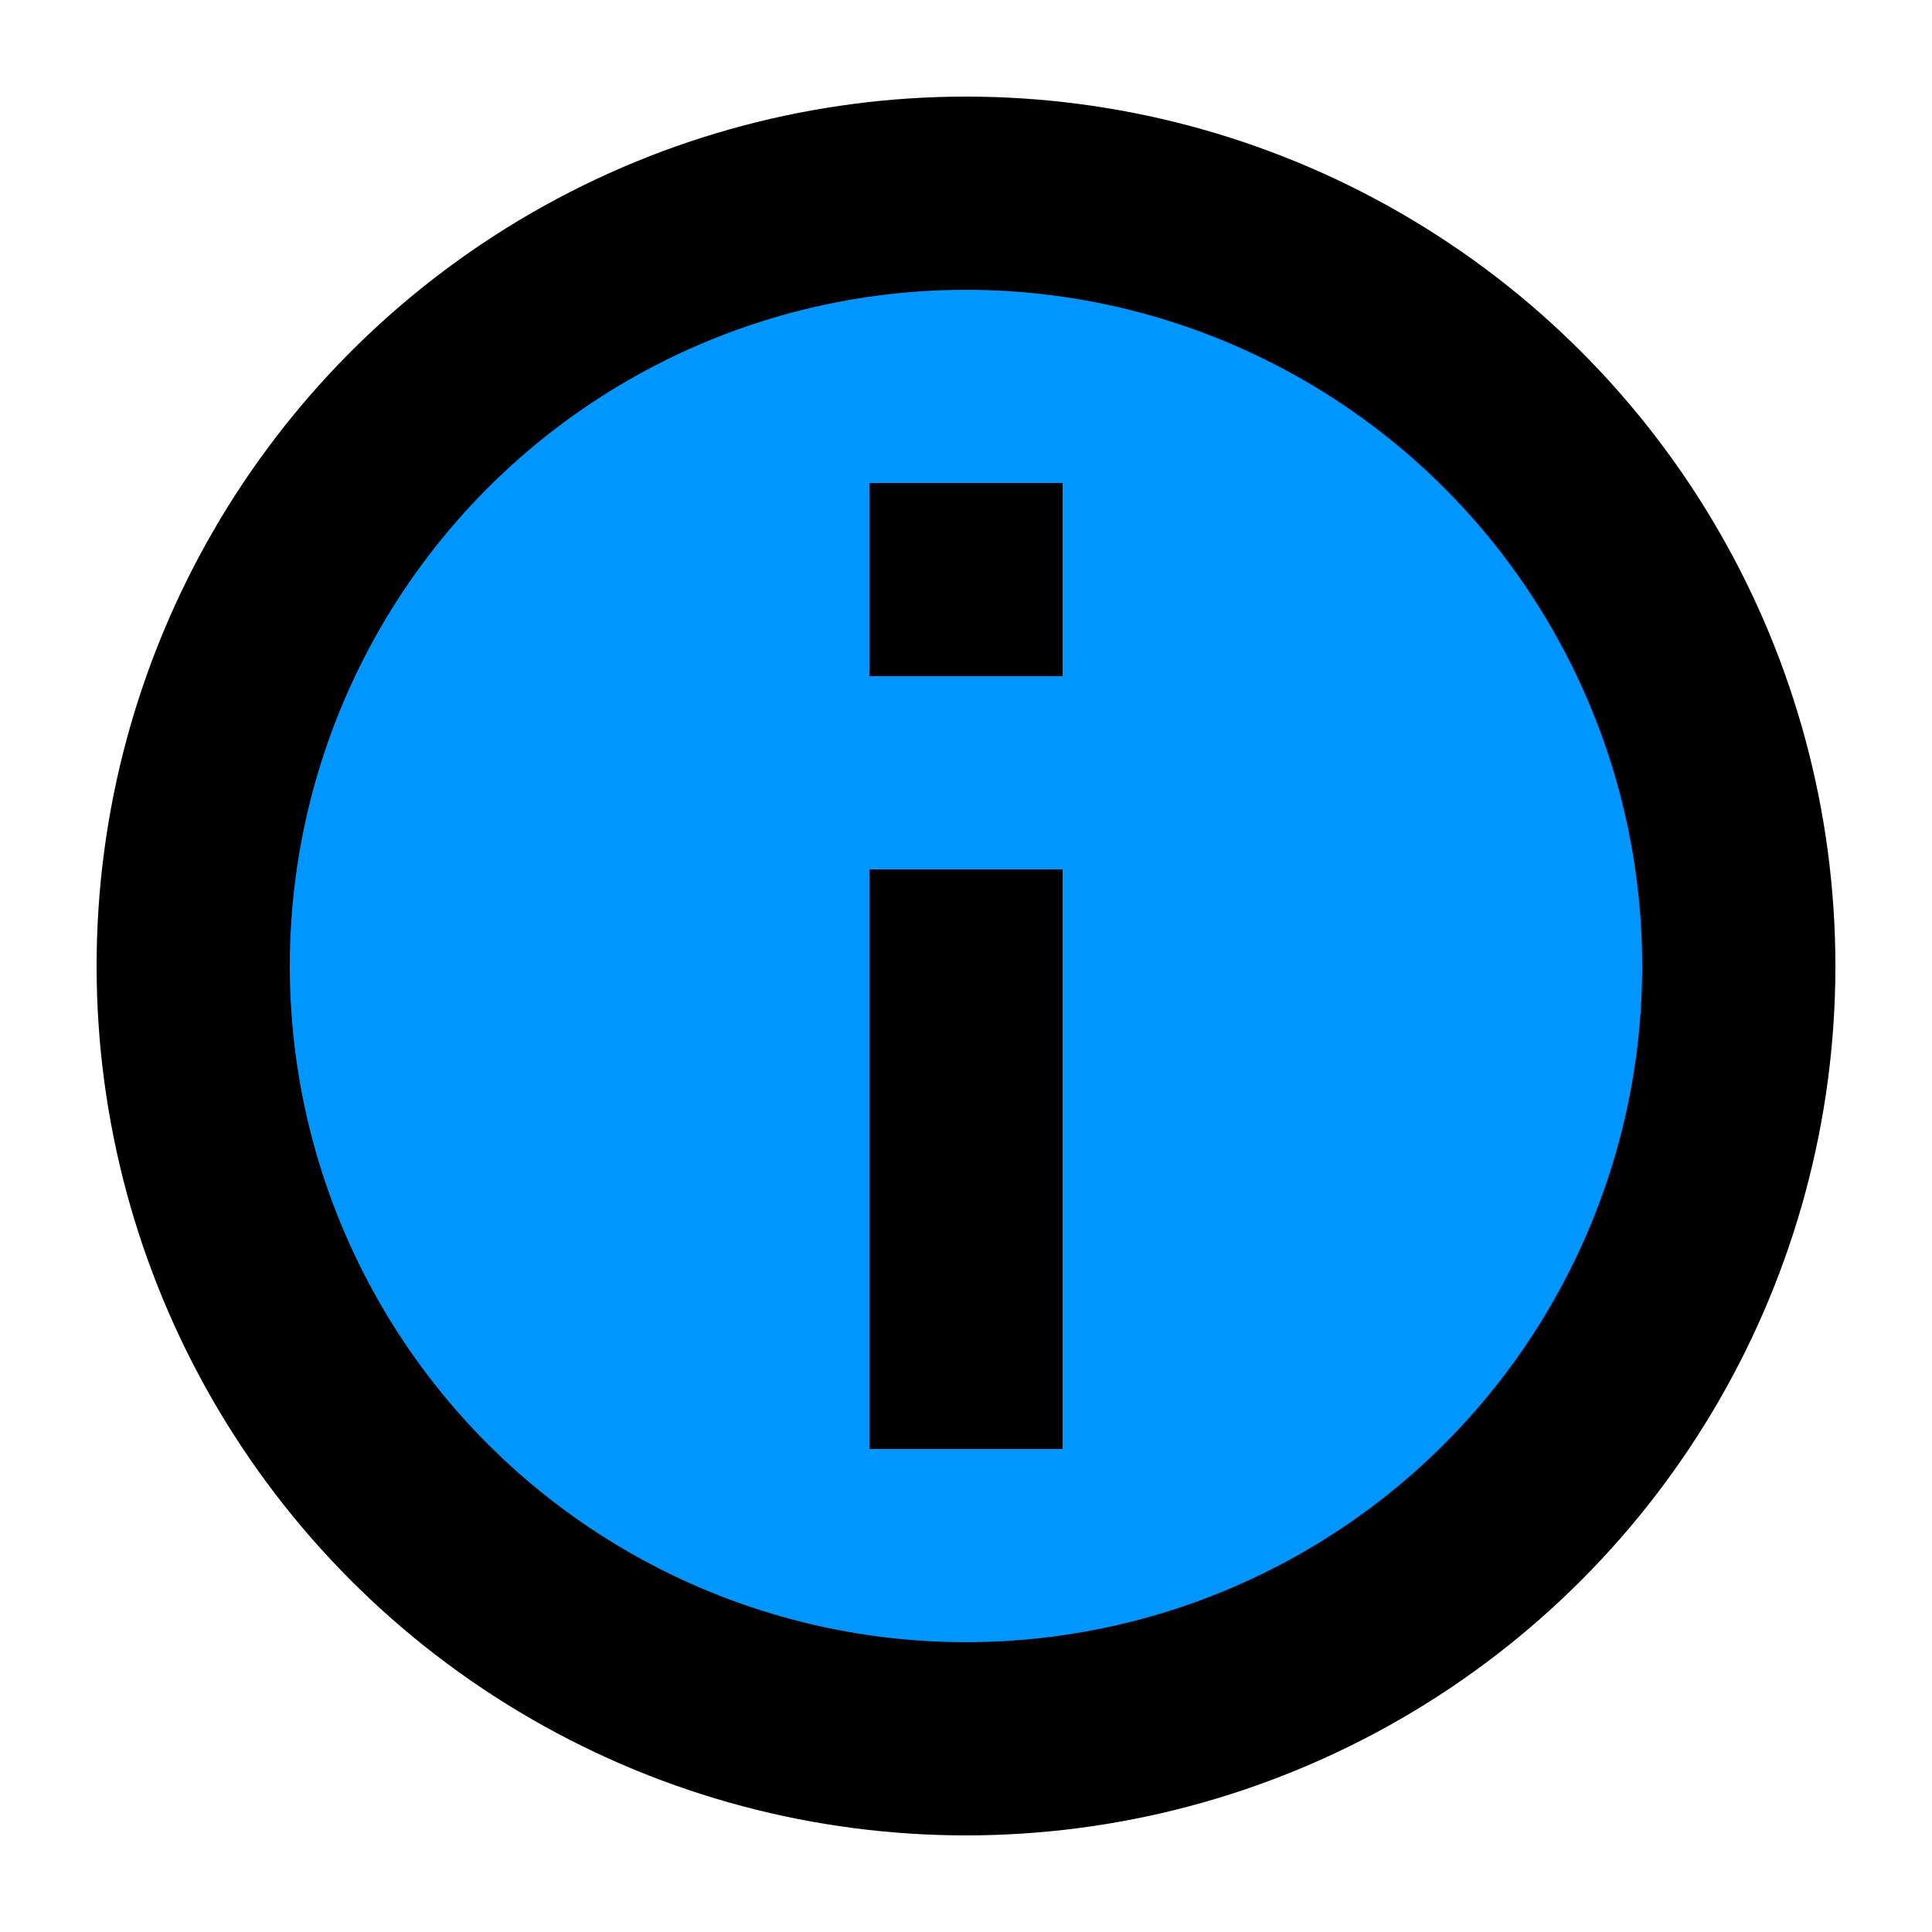<?xml version="1.0" encoding="utf-8"?>
<svg version="1.1" xmlns="http://www.w3.org/2000/svg" xmlns:xlink="http://www.w3.org/1999/xlink" viewBox="0 0 1000 1000" style="enable-background:new 0 0 1000 1000;" xml:space="preserve">
			<circle cx="500" cy="500" r="400" fill="#0096FF" stroke="black" stroke-width="100"/>
			<rect x="450" y="450" width="100" height="300"/>
			<rect x="450" y="250" width="100" height="100"/>
</svg>
